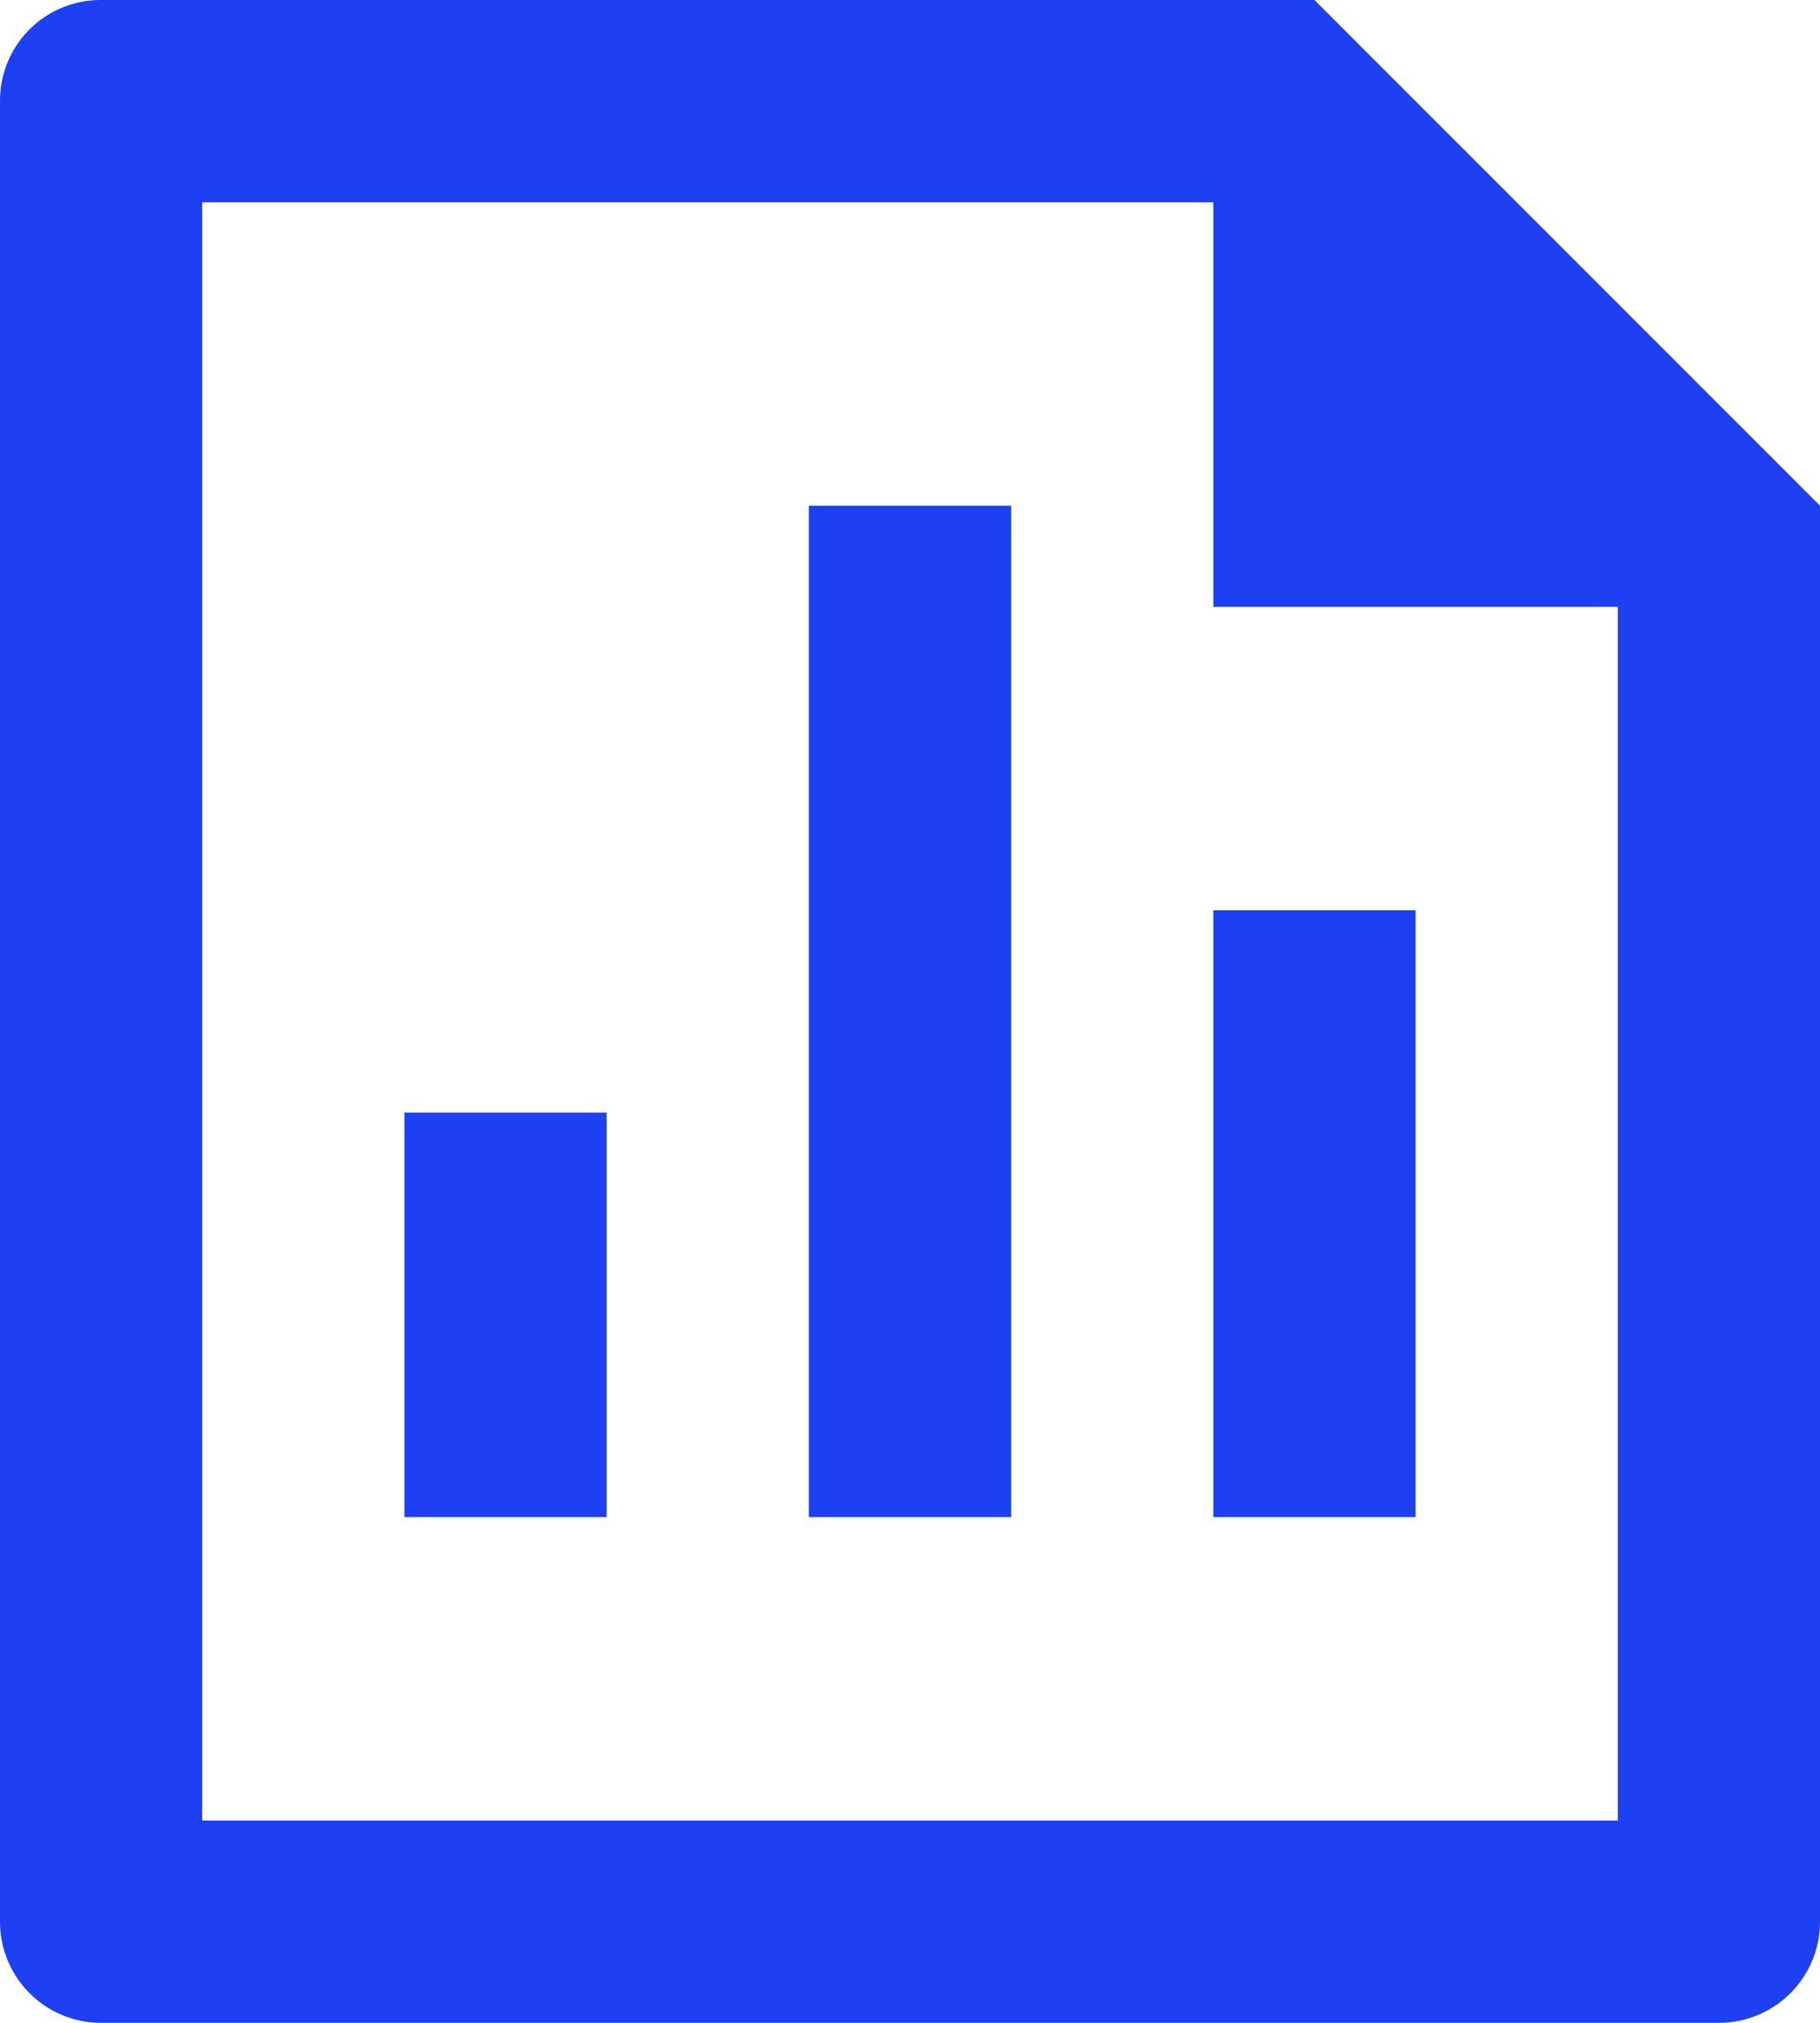 <svg width="36" height="40" fill="none" xmlns="http://www.w3.org/2000/svg"><g clip-path="url(#clip0_1752_466)"><path d="M16 10h4v20h-4V10zm8 8h4v12h-4V18zM8 22h4v8H8v-8zM24 4H4v32h28V12h-8V4zM0 1.984A1.99 1.99 0 011.998 0H26l10 10v27.986A2 2 0 0134.014 40H1.986A2 2 0 010 38.016V1.984z" fill="#1C40F2"/></g><defs><clipPath id="clip0_1752_466"><path fill="#fff" d="M0 0h36v40H0z"/></clipPath></defs></svg>